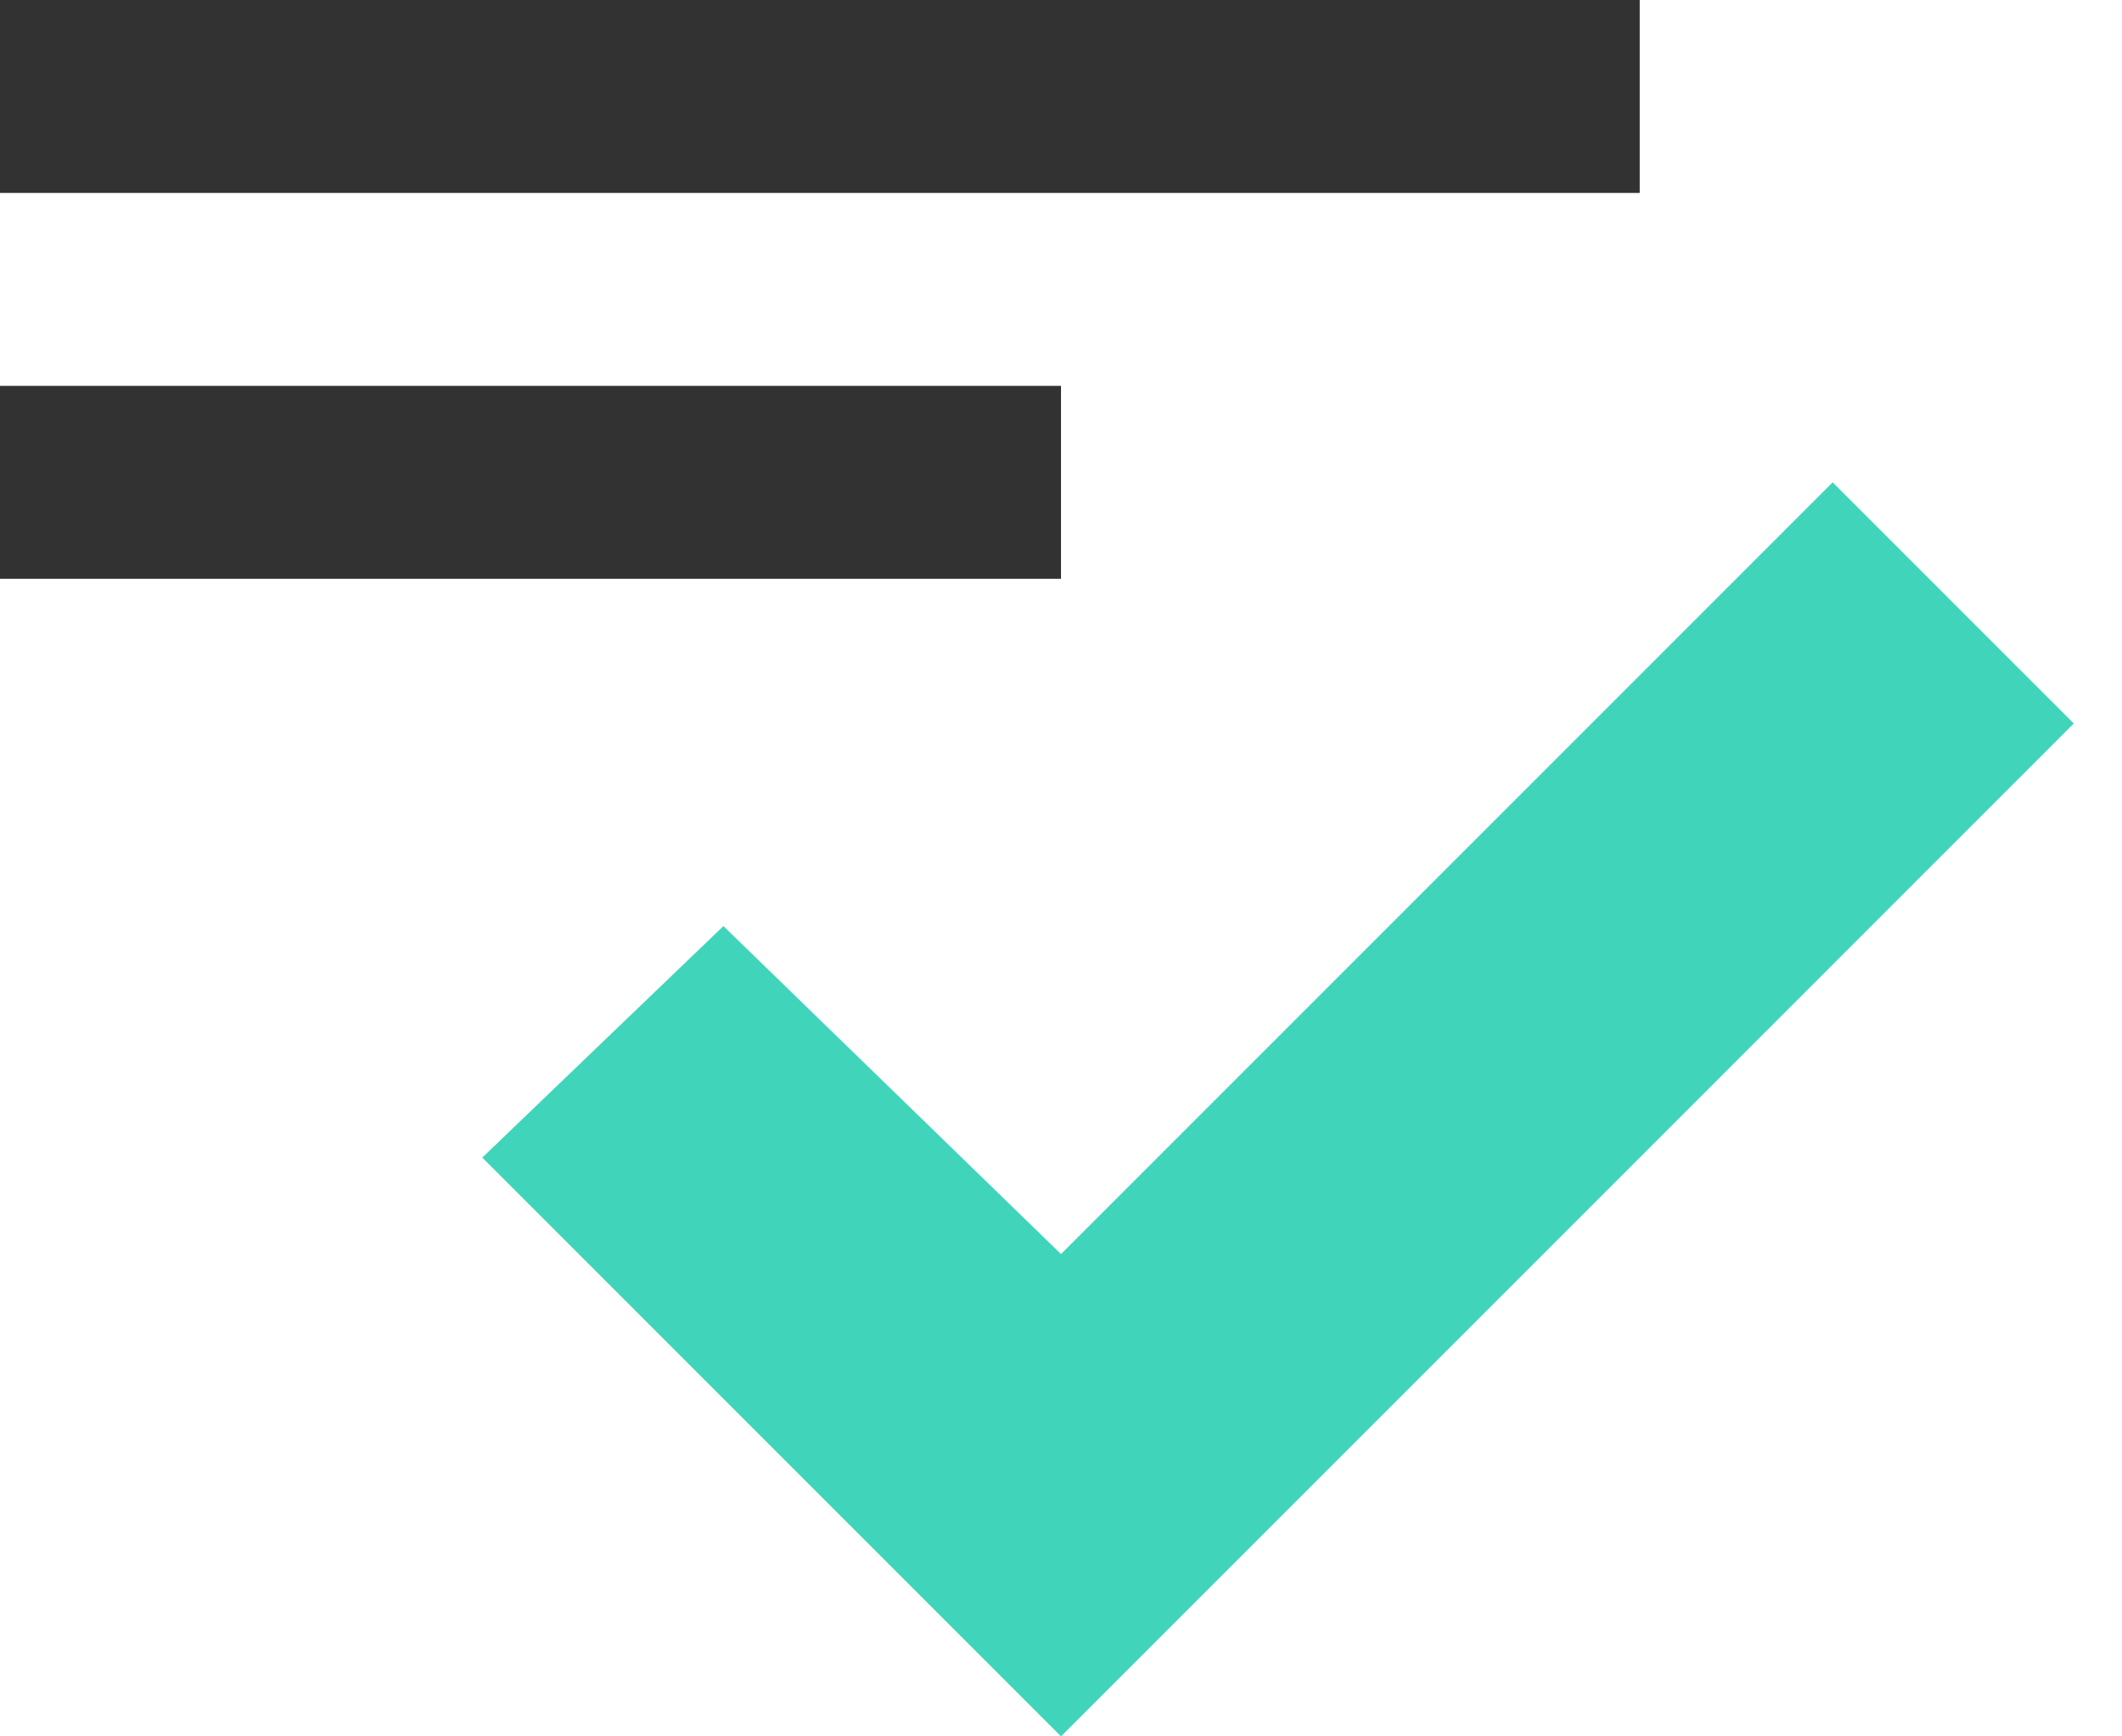 <?xml version="1.0" encoding="UTF-8"?>
<svg width="22px" height="18px" viewBox="0 0 22 18" version="1.1" xmlns="http://www.w3.org/2000/svg" xmlns:xlink="http://www.w3.org/1999/xlink">
    <!-- Generator: Sketch 42 (36781) - http://www.bohemiancoding.com/sketch -->
    <title>spell check 24</title>
    <desc>Created with Sketch.</desc>
    <defs></defs>
    <g id="v4.1" stroke="none" stroke-width="1" fill="none" fill-rule="evenodd">
        <g id="Fabric-Composer-Playground-Define-2-Copy-60" transform="translate(-331, -913)" fill-rule="nonzero">
            <g id="spell-check-24" transform="translate(331, 913)">
                <g id="Icon">
                    <polygon id="Shape" fill="#40D5BB" points="19 5 11 13 7.5 9.6 5 12 11 18 21.5 7.5"></polygon>
                    <rect id="Rectangle-path" fill="#323232" x="0" y="0" width="17" height="2"></rect>
                    <rect id="Rectangle-path" fill="#323232" x="0" y="4" width="11" height="2"></rect>
                </g>
            </g>
        </g>
    </g>
</svg>